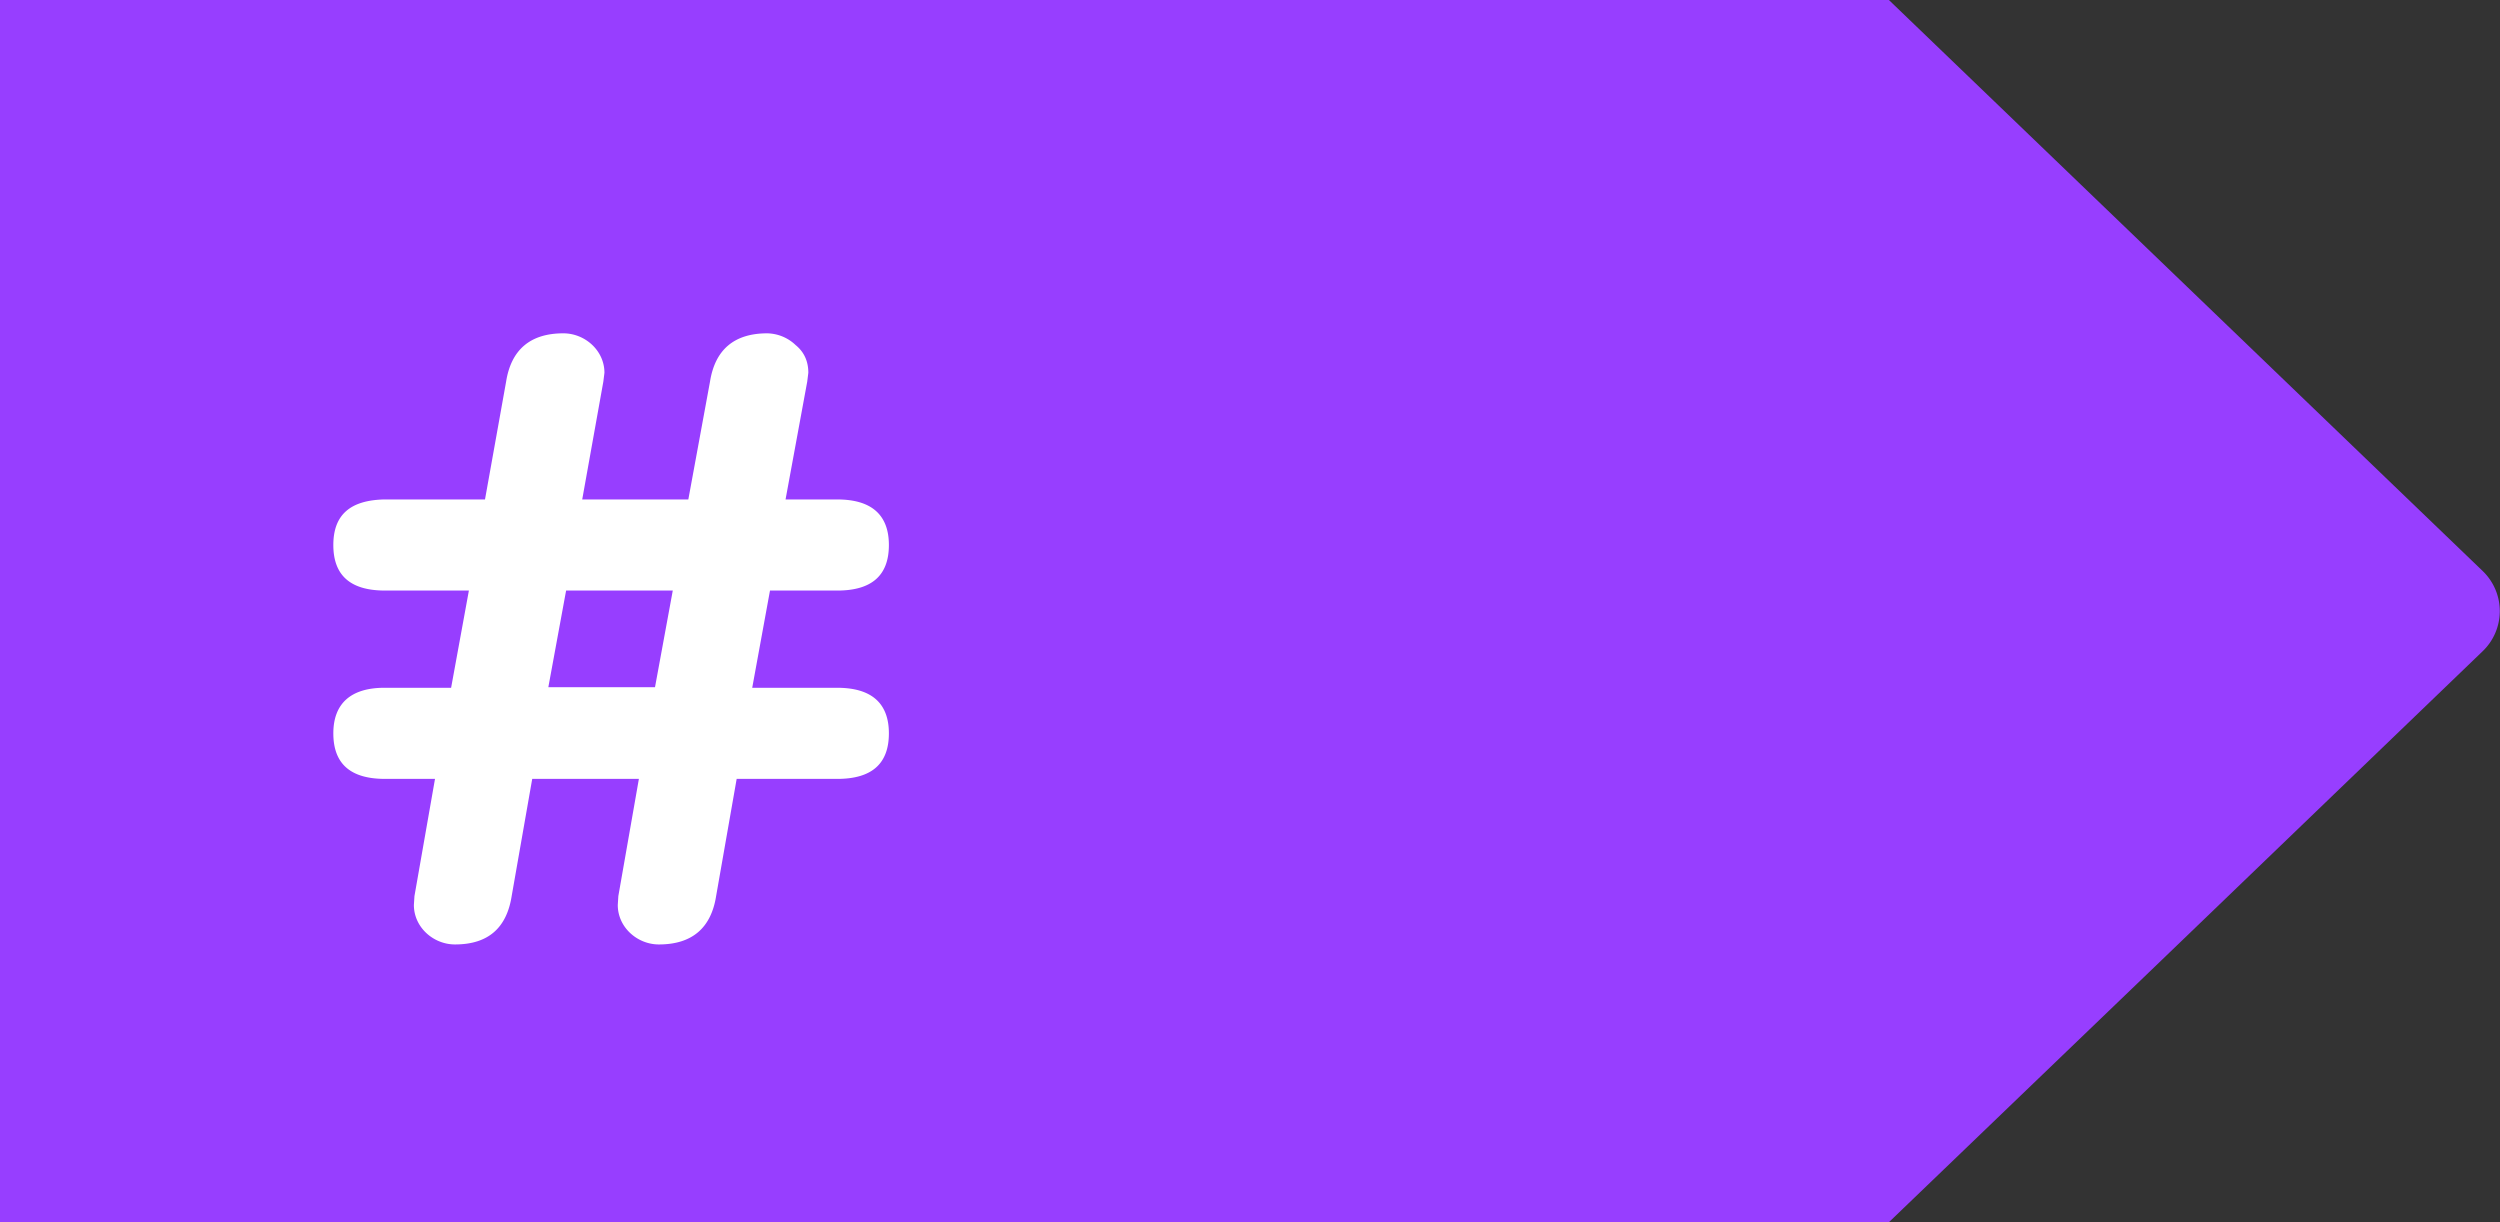 <svg xmlns="http://www.w3.org/2000/svg" width="45" height="22">
    <rect width="100%" height="100%" fill="#333333" stroke="none"/>
    <path fill="#973eff" d="M34 0H0v22h34zm0 0v22l4.87-4.68 5.82-5.6a1 1 0 000-1.44z"/>
    <path fill="#fff"
          d="M12.11 10.63l-.32 1.74H9.87l.32-1.74zm-4.66 5.66c0 .4.35.71.74.71.6 0 .93-.3 1.02-.87l.37-2.11h1.92l-.37 2.11-.01.16c0 .4.35.71.74.71.6 0 .94-.3 1.03-.87l.37-2.11h1.81c.62 0 .93-.27.93-.82 0-.54-.31-.82-.93-.82h-1.53l.32-1.75h1.21c.62 0 .93-.27.93-.82 0-.54-.31-.82-.93-.82h-.93l.39-2.12.02-.16c0-.2-.07-.37-.23-.5a.76.76 0 00-.51-.21c-.6 0-.94.3-1.03.87l-.39 2.12h-1.91l.38-2.12.02-.16c0-.4-.35-.71-.74-.71-.6 0-.94.3-1.03.87l-.38 2.12h-1.8C6.3 9 6 9.27 6 9.81c0 .55.31.82.93.82h1.51l-.32 1.75h-1.2c-.6 0-.92.28-.92.82 0 .55.31.82.93.82h.9l-.37 2.11z"/>
</svg>
